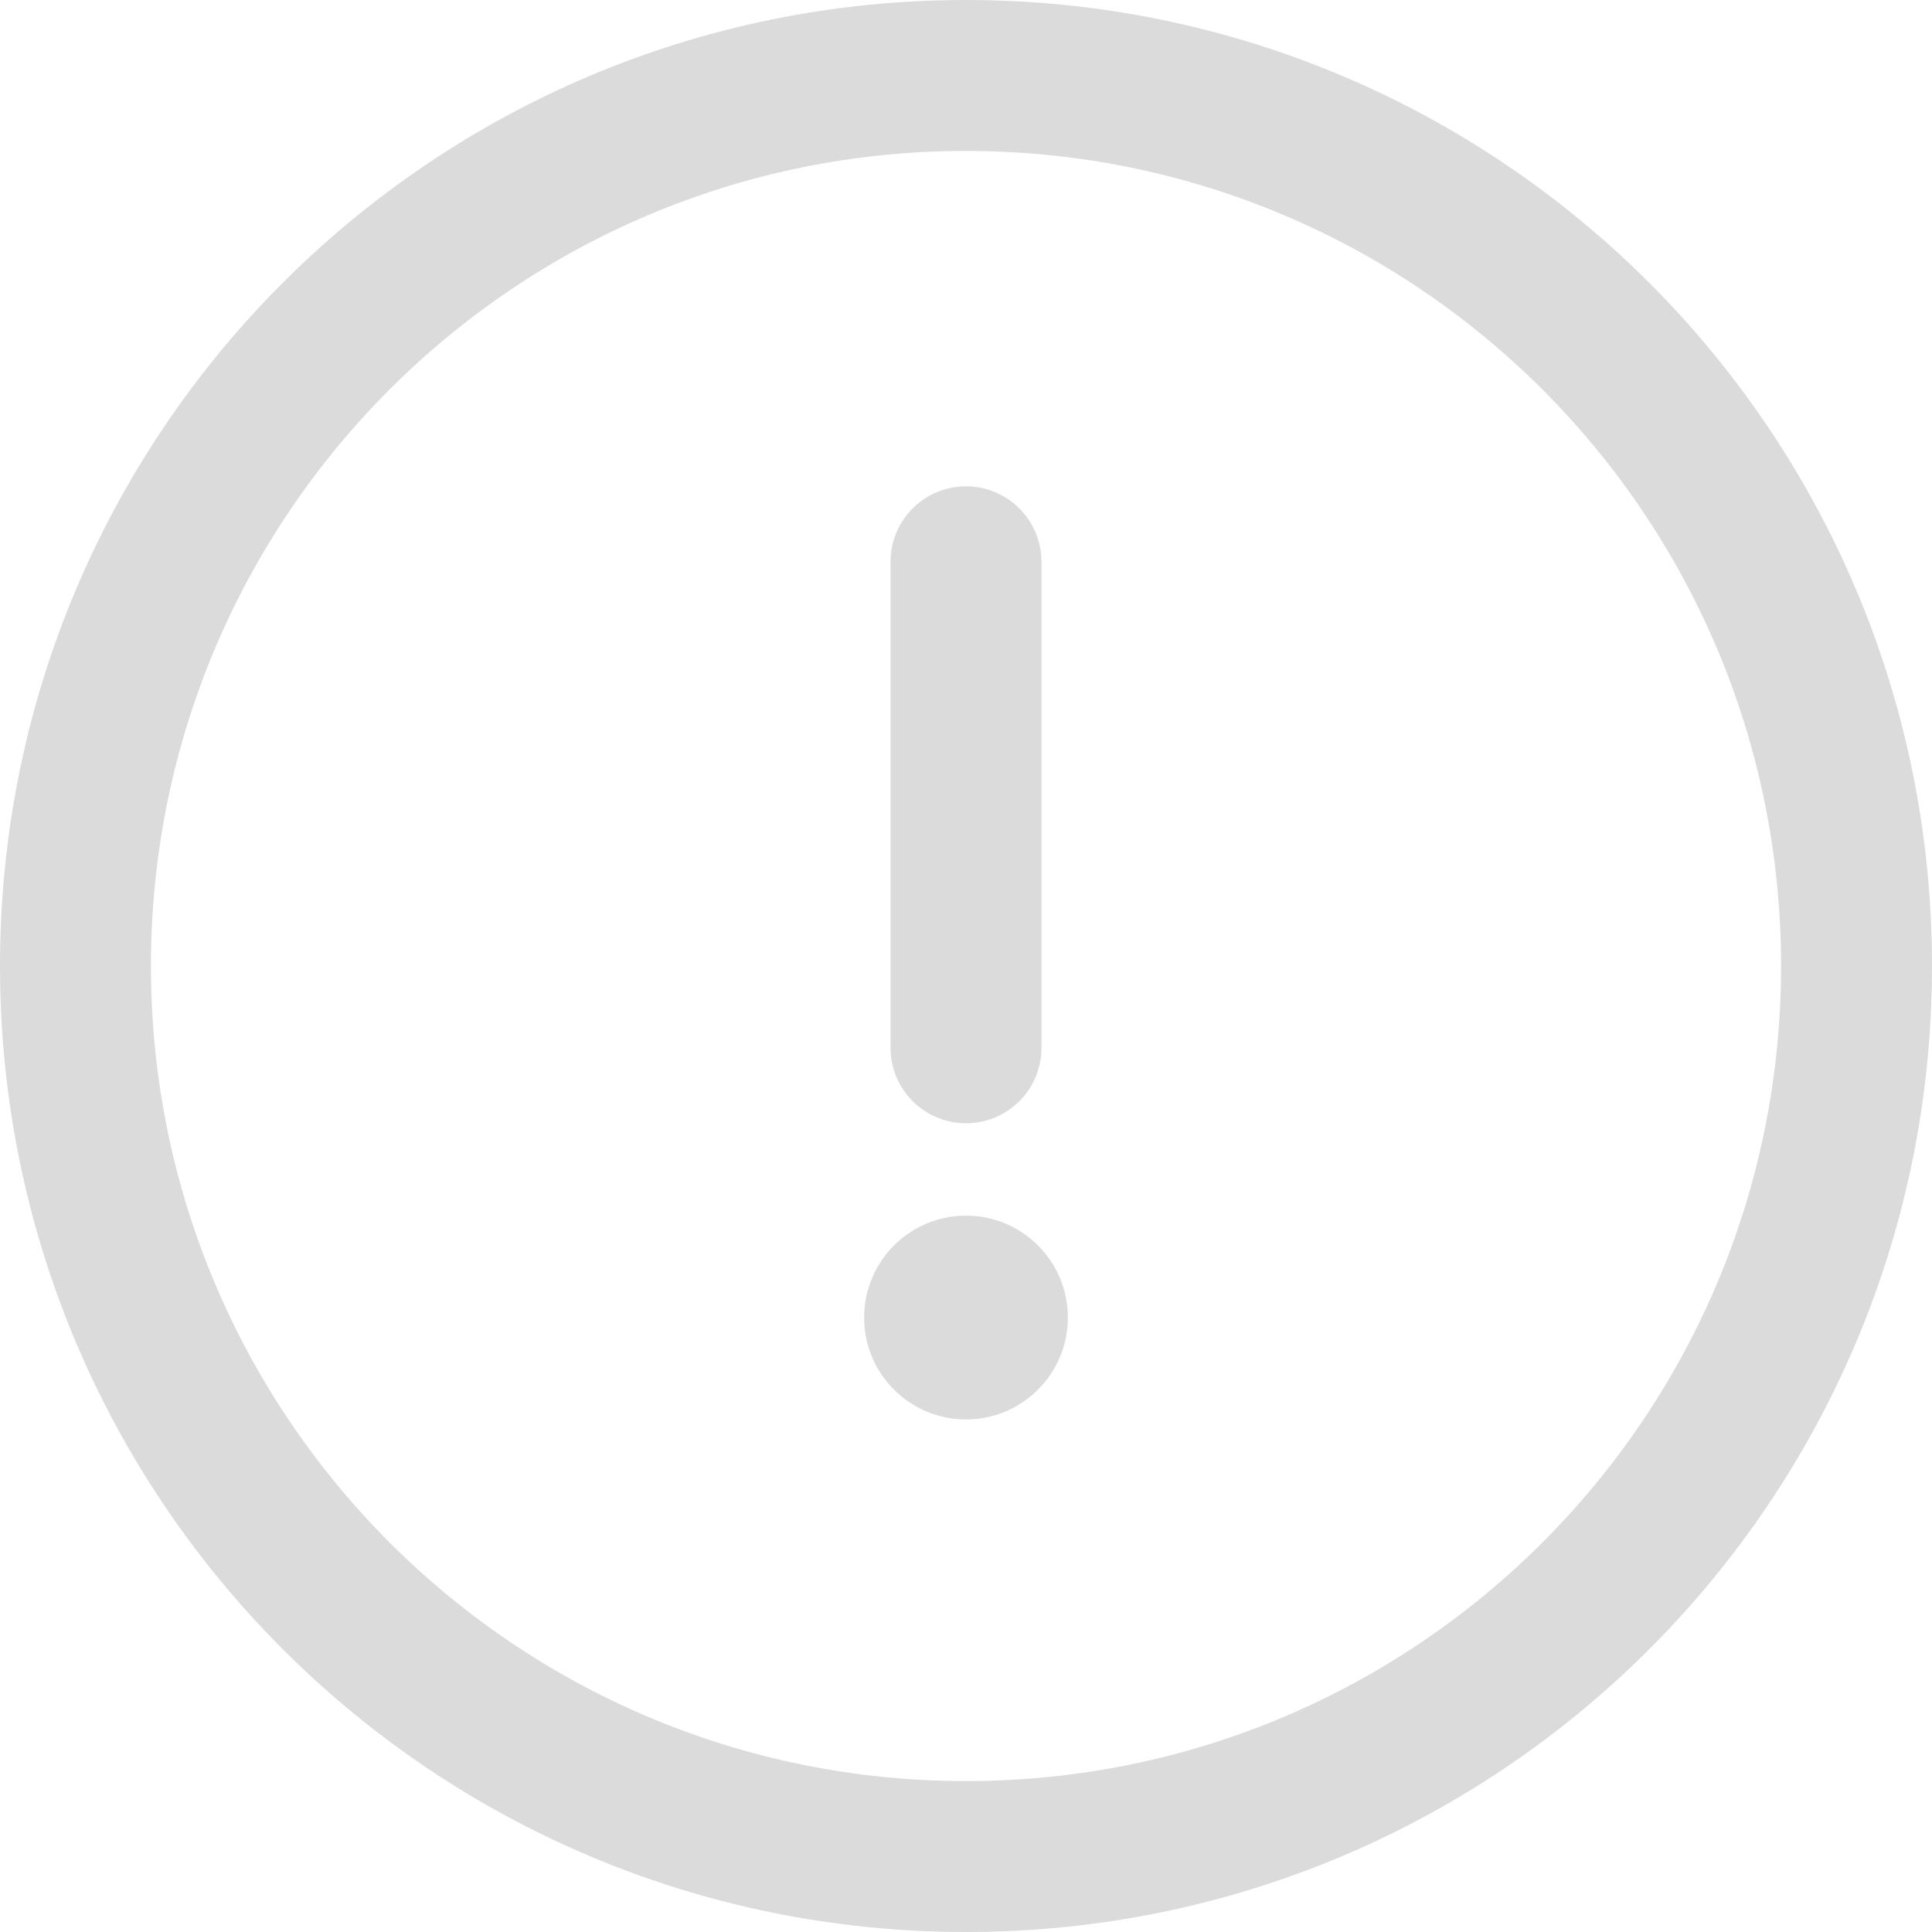 <svg width="33" height="33" viewBox="0 0 33 33" fill="none" xmlns="http://www.w3.org/2000/svg">
<path d="M16.5 0C7.38 0 0 7.38 0 16.5C0 25.62 7.38 33 16.5 33C25.62 33 33 25.62 33 16.5C33 7.38 25.62 0 16.5 0ZM16.5 30.422C8.805 30.422 2.578 24.195 2.578 16.5C2.578 8.805 8.805 2.578 16.5 2.578C24.195 2.578 30.422 8.805 30.422 16.5C30.422 24.195 24.195 30.422 16.5 30.422Z" fill="#dbdbdb"/>
<path d="M16.5 8.307C15.788 8.307 15.211 8.884 15.211 9.596V17.897C15.211 18.609 15.788 19.186 16.5 19.186C17.212 19.186 17.789 18.609 17.789 17.897V9.596C17.789 8.884 17.212 8.307 16.5 8.307Z" fill="#dbdbdb"/>
<path d="M16.5 24.245C17.461 24.245 18.24 23.466 18.24 22.505C18.24 21.543 17.461 20.764 16.5 20.764C15.539 20.764 14.76 21.543 14.76 22.505C14.76 23.466 15.539 24.245 16.5 24.245Z" fill="#dbdbdb"/>
</svg>
